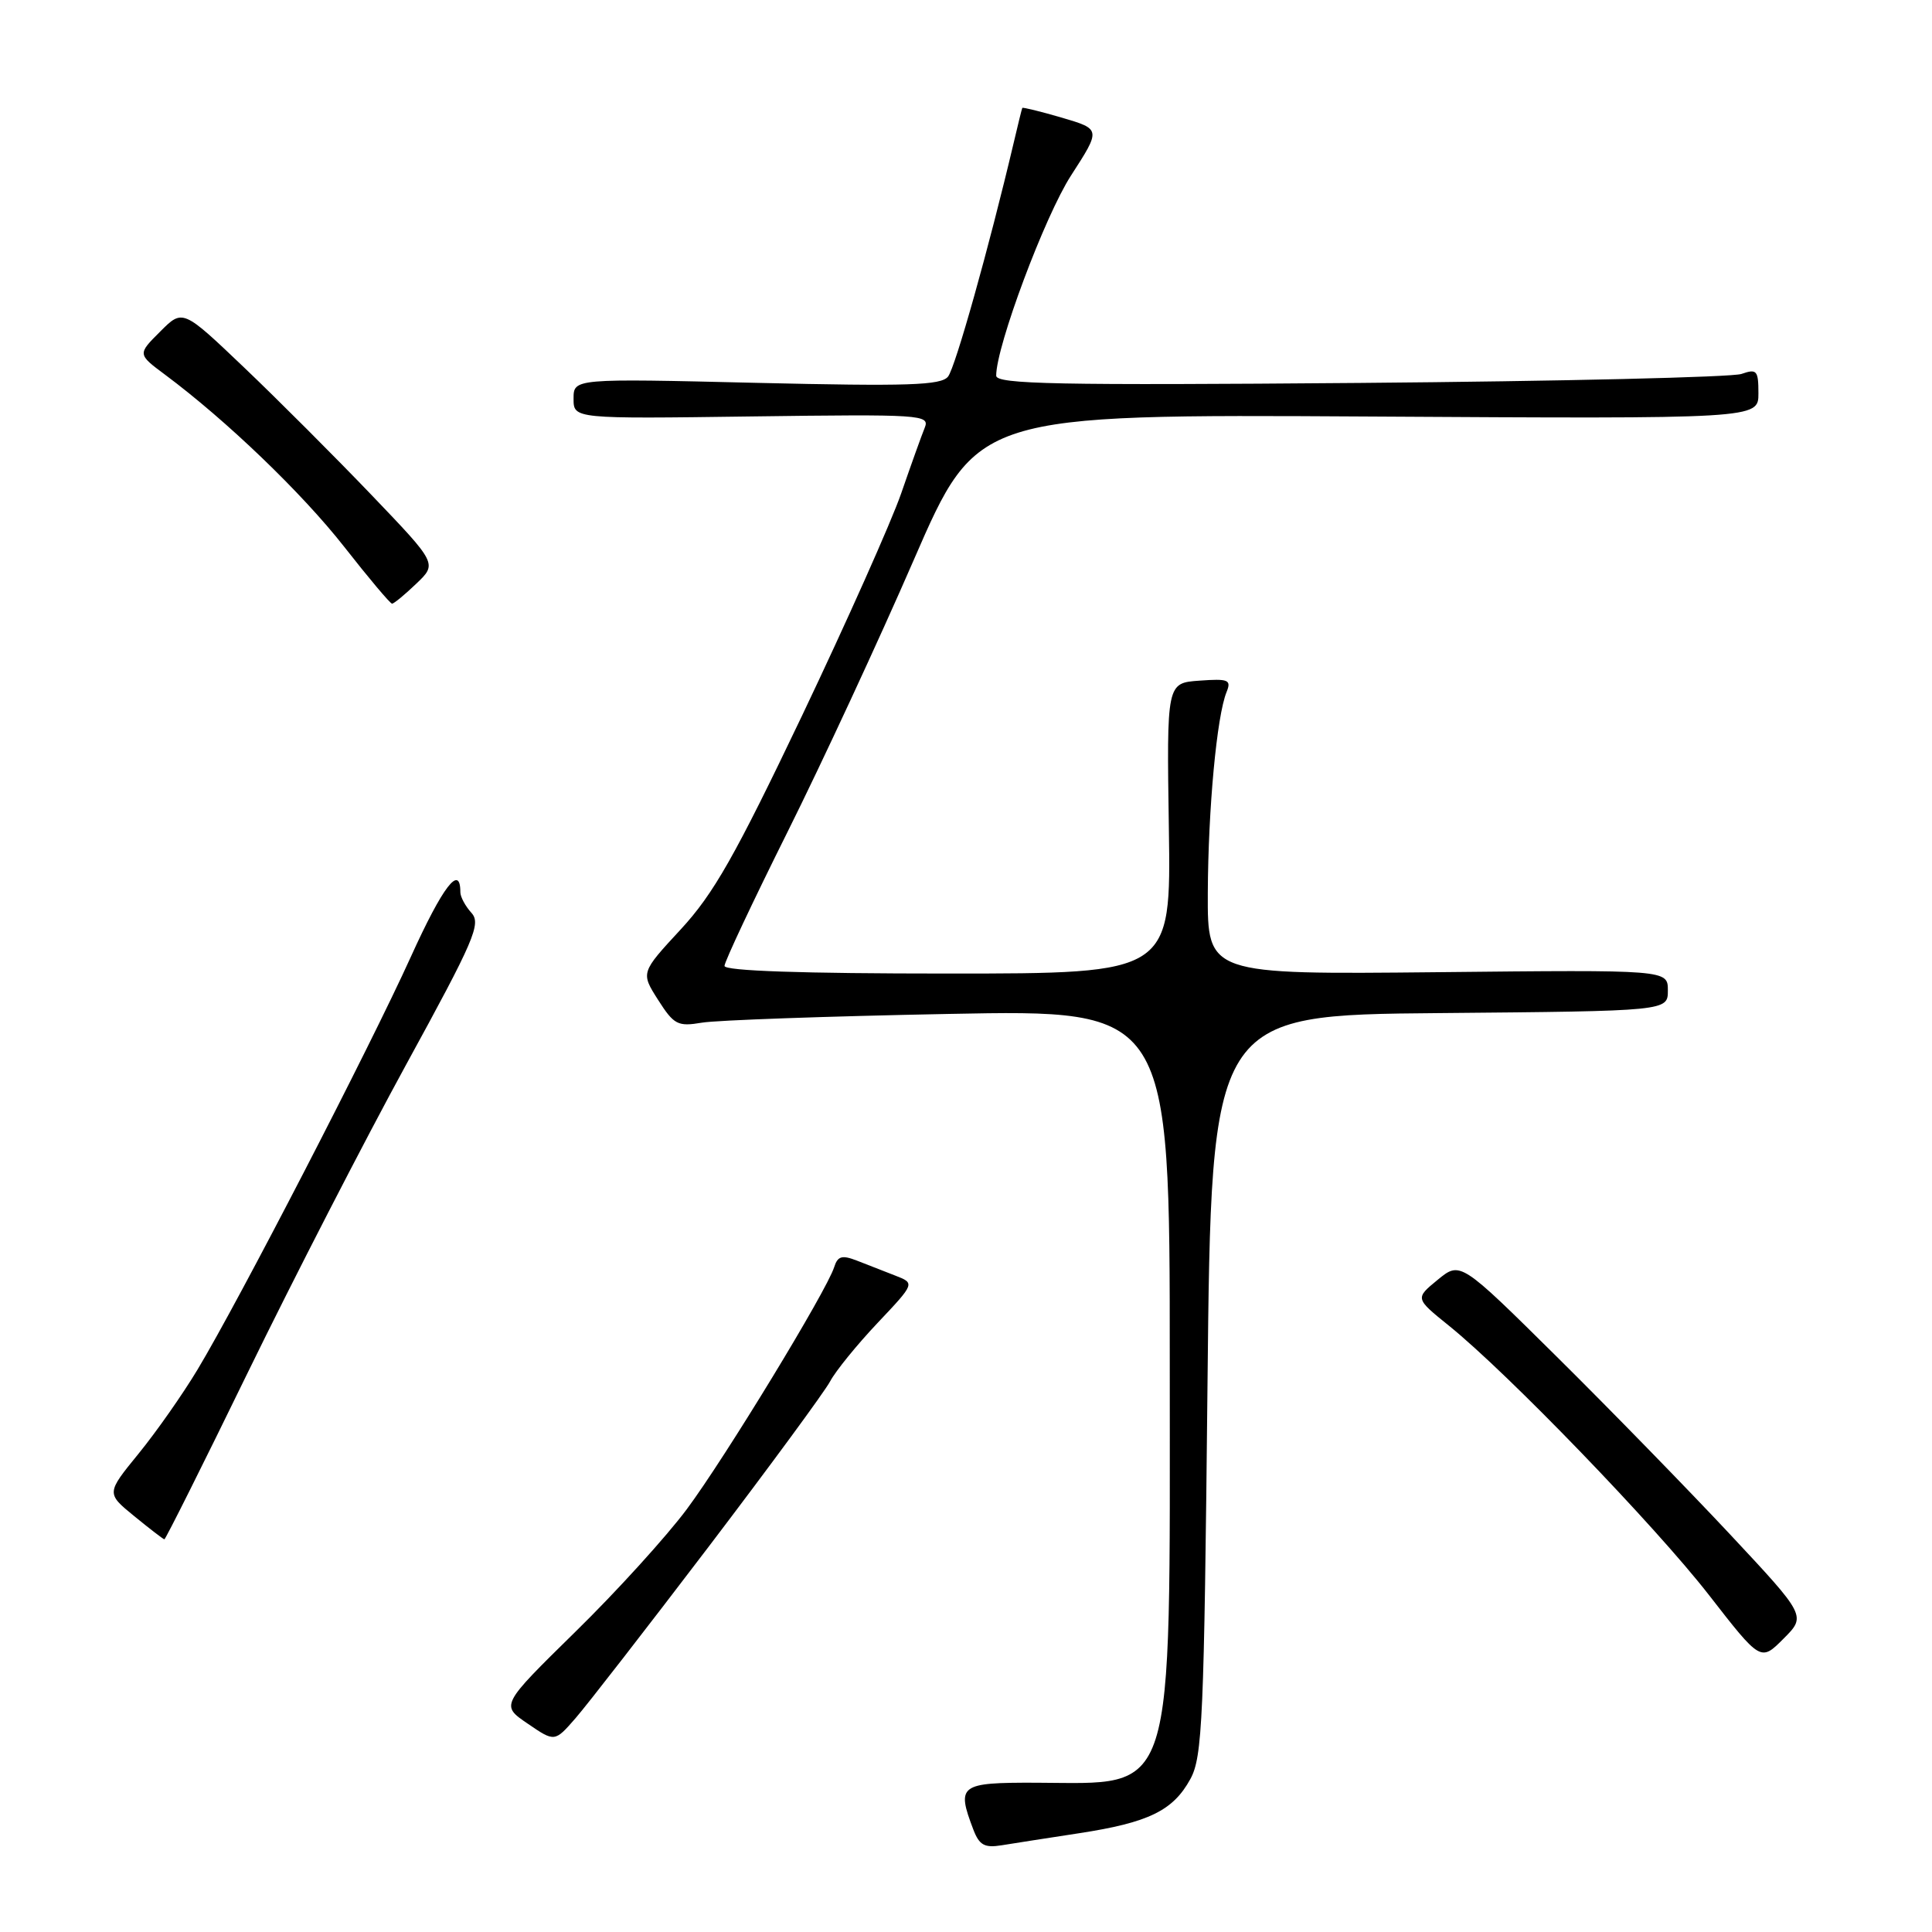 <?xml version="1.0" encoding="UTF-8" standalone="no"?>
<!DOCTYPE svg PUBLIC "-//W3C//DTD SVG 1.1//EN" "http://www.w3.org/Graphics/SVG/1.1/DTD/svg11.dtd" >
<svg xmlns="http://www.w3.org/2000/svg" xmlns:xlink="http://www.w3.org/1999/xlink" version="1.1" viewBox="0 0 256 256">
 <g >
 <path fill="currentColor"
d=" M 143.00 242.91 C 152.20 241.50 155.44 239.92 157.73 235.73 C 159.33 232.80 159.55 227.88 160.00 183.50 C 160.50 134.50 160.50 134.50 190.75 134.24 C 221.00 133.97 221.00 133.97 221.00 131.24 C 221.00 128.50 221.00 128.50 190.50 128.82 C 160.00 129.13 160.00 129.13 160.04 118.32 C 160.09 107.15 161.23 94.86 162.53 91.69 C 163.18 90.08 162.78 89.91 158.93 90.19 C 154.59 90.50 154.59 90.50 154.88 109.75 C 155.17 129.00 155.17 129.00 125.58 129.00 C 106.31 129.00 96.00 128.65 96.00 127.99 C 96.00 127.43 99.76 119.45 104.35 110.24 C 108.94 101.03 116.47 84.81 121.08 74.19 C 129.47 54.89 129.47 54.89 181.23 55.19 C 233.00 55.50 233.00 55.50 233.00 52.13 C 233.00 49.08 232.79 48.84 230.75 49.55 C 229.51 49.98 206.79 50.52 180.25 50.74 C 140.07 51.07 132.00 50.91 132.00 49.78 C 132.00 45.87 138.45 28.62 141.92 23.25 C 145.88 17.12 145.88 17.12 140.73 15.60 C 137.89 14.77 135.52 14.19 135.46 14.30 C 135.40 14.41 134.88 16.52 134.30 19.00 C 131.05 32.78 126.59 48.68 125.62 49.90 C 124.70 51.06 120.34 51.20 100.25 50.73 C 76.00 50.15 76.00 50.15 76.00 52.83 C 76.00 55.50 76.00 55.50 99.63 55.18 C 122.15 54.88 123.23 54.95 122.53 56.68 C 122.12 57.68 120.72 61.59 119.41 65.38 C 118.10 69.16 112.19 82.41 106.27 94.84 C 97.40 113.43 94.56 118.43 90.20 123.15 C 84.90 128.88 84.90 128.88 87.20 132.49 C 89.30 135.78 89.80 136.05 93.00 135.51 C 94.92 135.18 109.66 134.66 125.75 134.35 C 155.00 133.78 155.00 133.78 155.00 180.49 C 155.00 239.22 155.94 236.28 137.25 236.22 C 127.14 236.19 126.72 236.51 128.97 242.42 C 129.76 244.49 130.45 244.88 132.72 244.51 C 134.25 244.26 138.88 243.54 143.00 242.91 Z  M 93.86 205.00 C 102.01 194.28 109.28 184.39 110.00 183.03 C 110.72 181.67 113.55 178.19 116.28 175.30 C 121.25 170.04 121.25 170.04 118.62 169.02 C 117.18 168.46 114.90 167.57 113.55 167.04 C 111.56 166.27 111.00 166.43 110.53 167.91 C 109.53 171.06 96.09 193.14 91.01 199.97 C 88.34 203.56 81.70 210.88 76.24 216.22 C 66.33 225.95 66.33 225.95 69.92 228.39 C 73.50 230.84 73.50 230.84 76.26 227.67 C 77.78 225.93 85.70 215.72 93.86 205.00 Z  M 229.24 203.31 C 223.68 197.37 213.37 186.79 206.32 179.81 C 193.50 167.12 193.50 167.12 190.50 169.58 C 187.50 172.04 187.50 172.04 192.00 175.67 C 199.84 182.00 219.30 202.17 226.43 211.33 C 233.30 220.17 233.30 220.17 236.32 217.14 C 239.34 214.12 239.34 214.12 229.24 203.31 Z  M 32.89 181.75 C 38.86 169.51 48.28 151.19 53.83 141.04 C 62.85 124.56 63.78 122.41 62.47 120.96 C 61.66 120.07 61.00 118.84 61.00 118.23 C 61.00 114.41 58.67 117.45 54.44 126.78 C 48.95 138.89 31.61 172.44 26.19 181.45 C 24.23 184.72 20.70 189.75 18.35 192.63 C 14.08 197.87 14.08 197.87 17.79 200.90 C 19.83 202.57 21.63 203.95 21.78 203.97 C 21.93 203.98 26.93 193.99 32.89 181.75 Z  M 55.16 77.34 C 57.94 74.69 57.94 74.69 49.22 65.58 C 44.42 60.57 36.84 52.98 32.36 48.71 C 24.21 40.94 24.21 40.94 21.22 43.94 C 18.22 46.93 18.22 46.93 21.86 49.64 C 30.01 55.71 40.01 65.32 45.59 72.43 C 48.84 76.58 51.70 79.98 51.95 79.99 C 52.19 79.99 53.64 78.80 55.16 77.34 Z "/>
</g>
</svg>